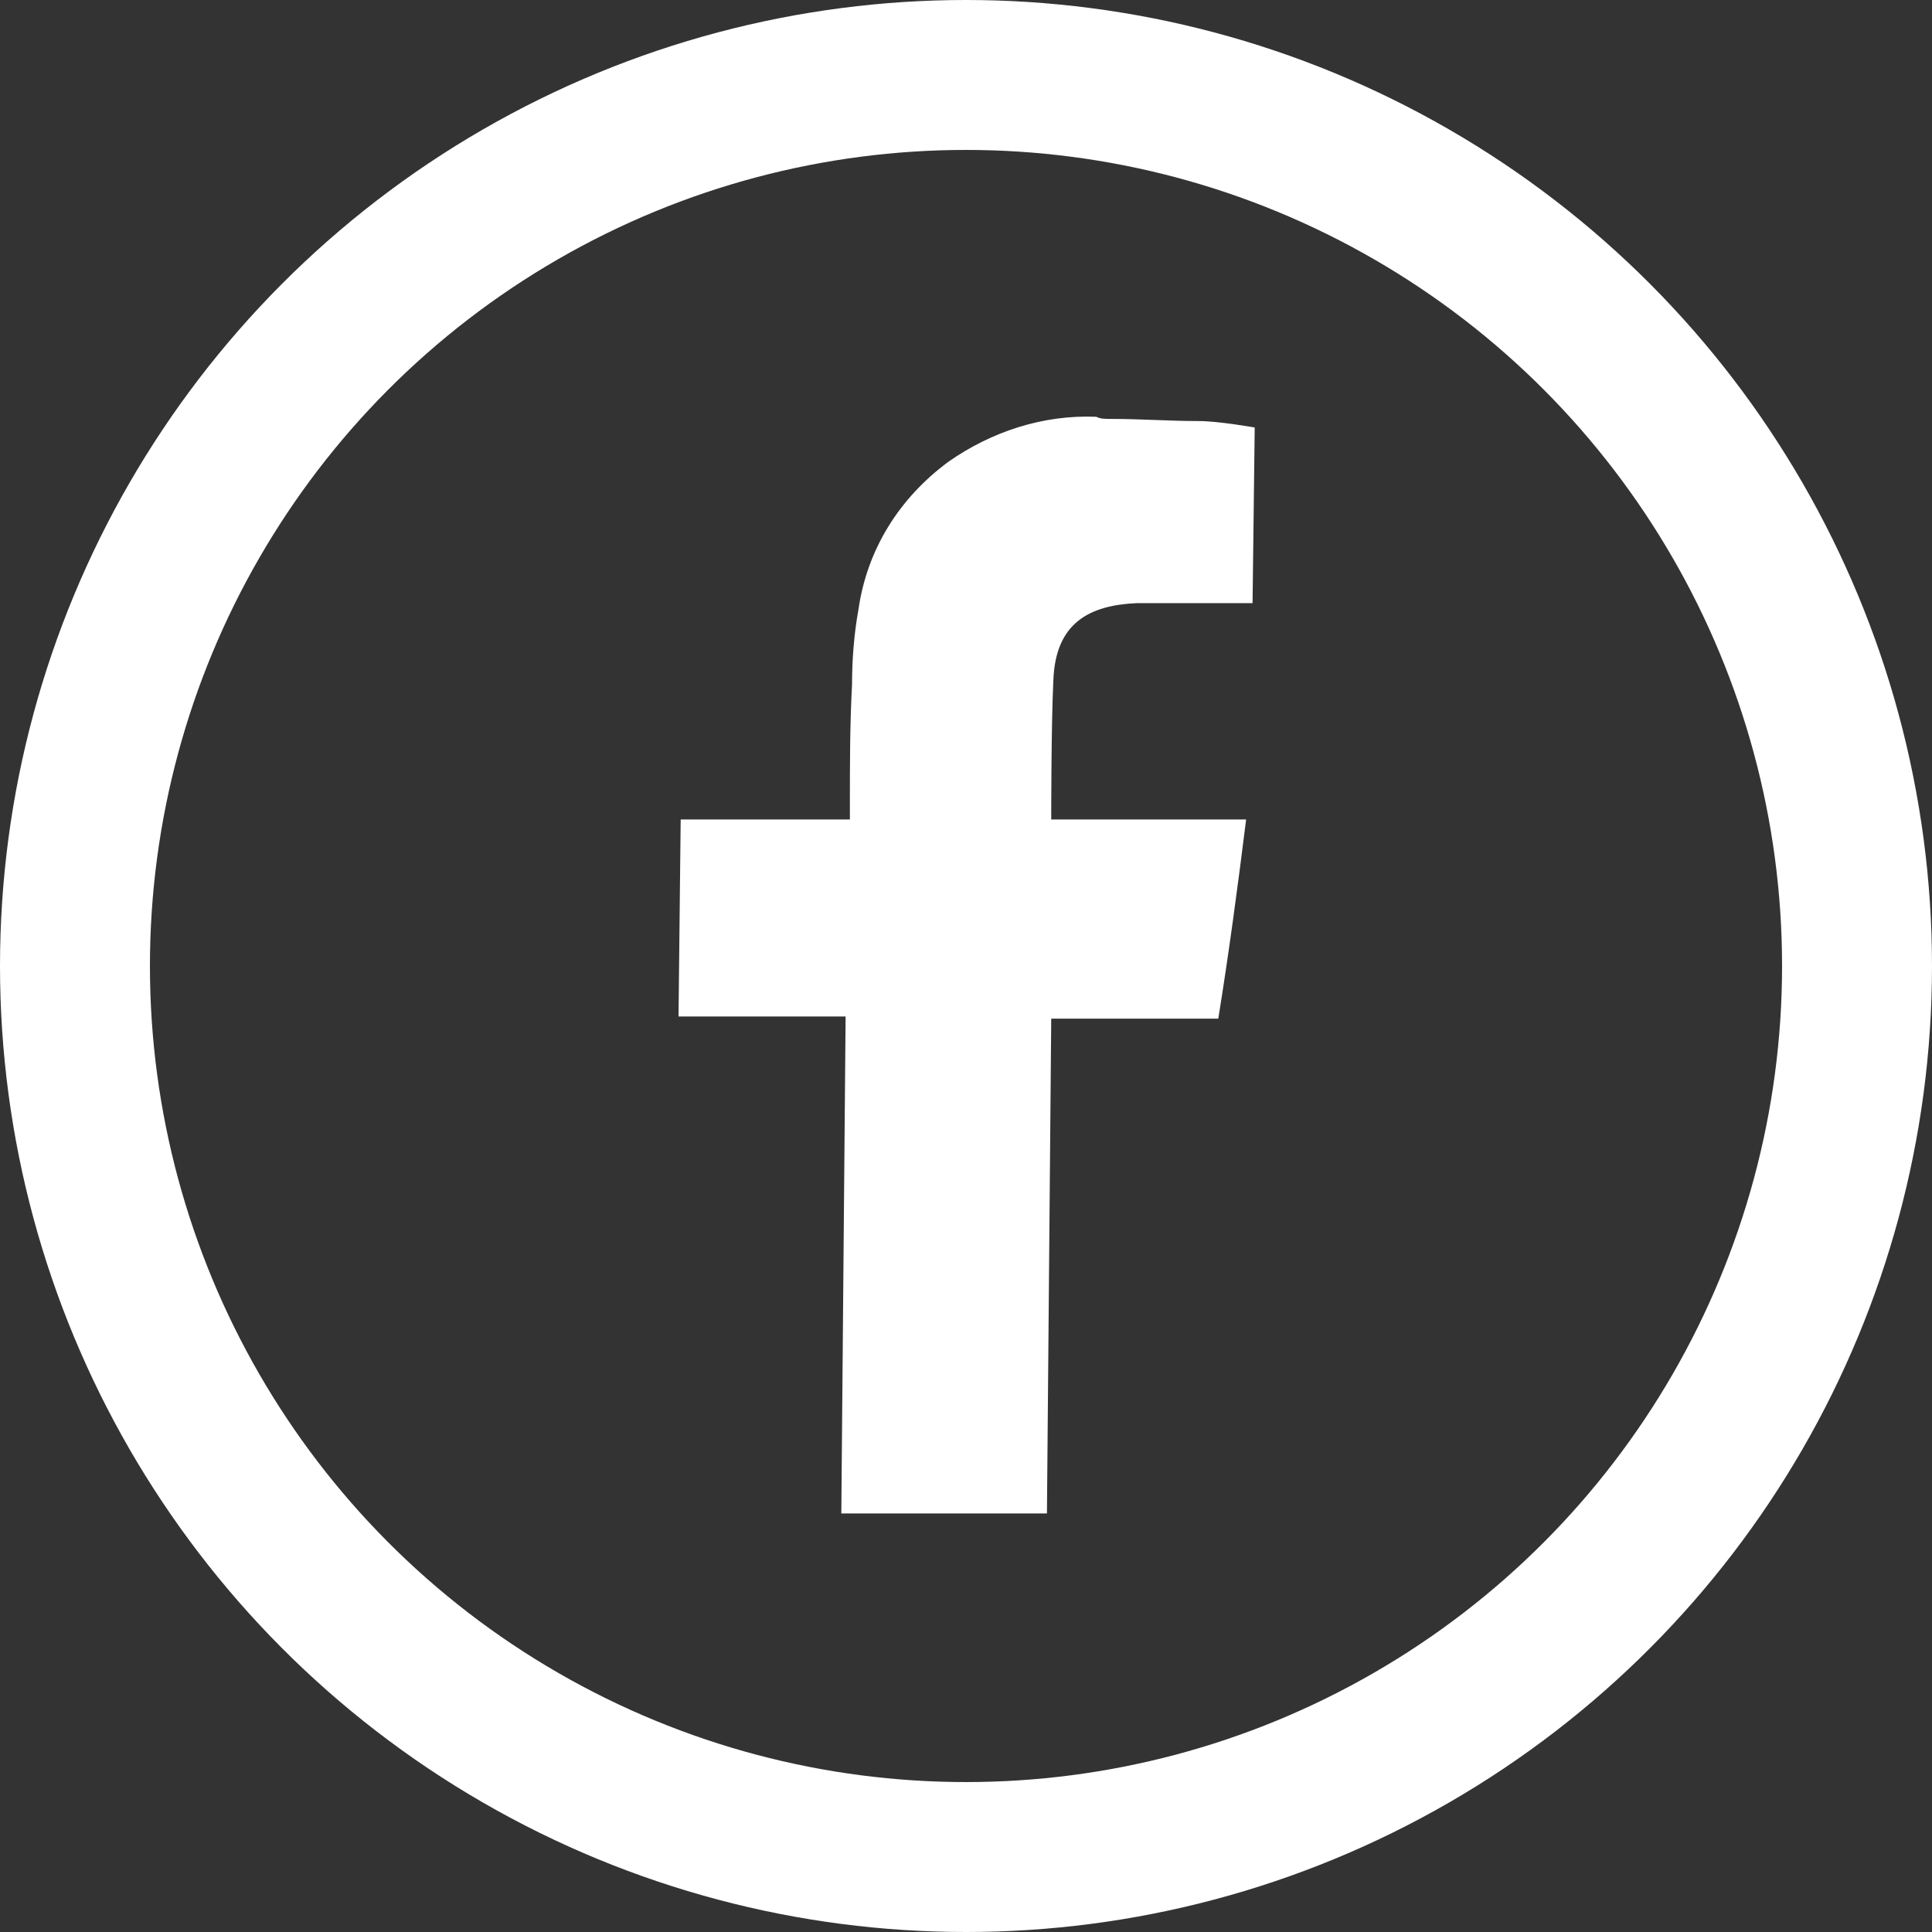 <?xml version="1.0" encoding="utf-8"?>
<!-- Generator: Adobe Illustrator 23.0.3, SVG Export Plug-In . SVG Version: 6.00 Build 0)  -->
<svg version="1.1" id="圖層_1" xmlns="http://www.w3.org/2000/svg" xmlns:xlink="http://www.w3.org/1999/xlink" x="0px" y="0px"
	 viewBox="0 0 90.2 90.2" style="enable-background:new 0 0 90.2 90.2;" xml:space="preserve">
<rect x="0" y="0" width="90.2" height="90.2" fill="#333333" stroke="none"/>
<style type="text/css">
	.st0{fill:#FFFFFF;}
	.st1{fill:none;stroke:#FFFFFF;stroke-width:7;stroke-miterlimit:10;}
</style>
<g transform="translate(44.279 -59.342)">
	<path class="st0" d="M7.6,78.9c1.4,0,2.7,0.1,4.1,0.1c0.9,0,2.6,0.3,2.6,0.3l-0.1,8.2h-0.7c-0.9,0-1.8,0-2.7,0c-0.7,0-1.4,0-2,0
		c-2.2,0.1-3.8,0.9-3.9,3.6c-0.1,2-0.1,6.3-0.1,6.5c0.1,0,2.3,0,4.4,0c1.1,0,2.1,0,2.9,0h1.8c-0.4,3.2-0.8,6.2-1.3,9.3H4.8L4.6,130
		H-5l0.2-23.2h-7.8l0.1-9.2h7.9l0-0.7c0-1.9,0-3.7,0.1-5.6c0-1.2,0.1-2.4,0.3-3.5c0.4-2.8,1.9-5.2,4.2-6.9c2-1.4,4.4-2.2,6.9-2.1
		C7.1,78.9,7.3,78.9,7.6,78.9z"/>
</g>
<circle class="st1" cx="45.1" cy="45.1" r="41.6"/>
</svg>
